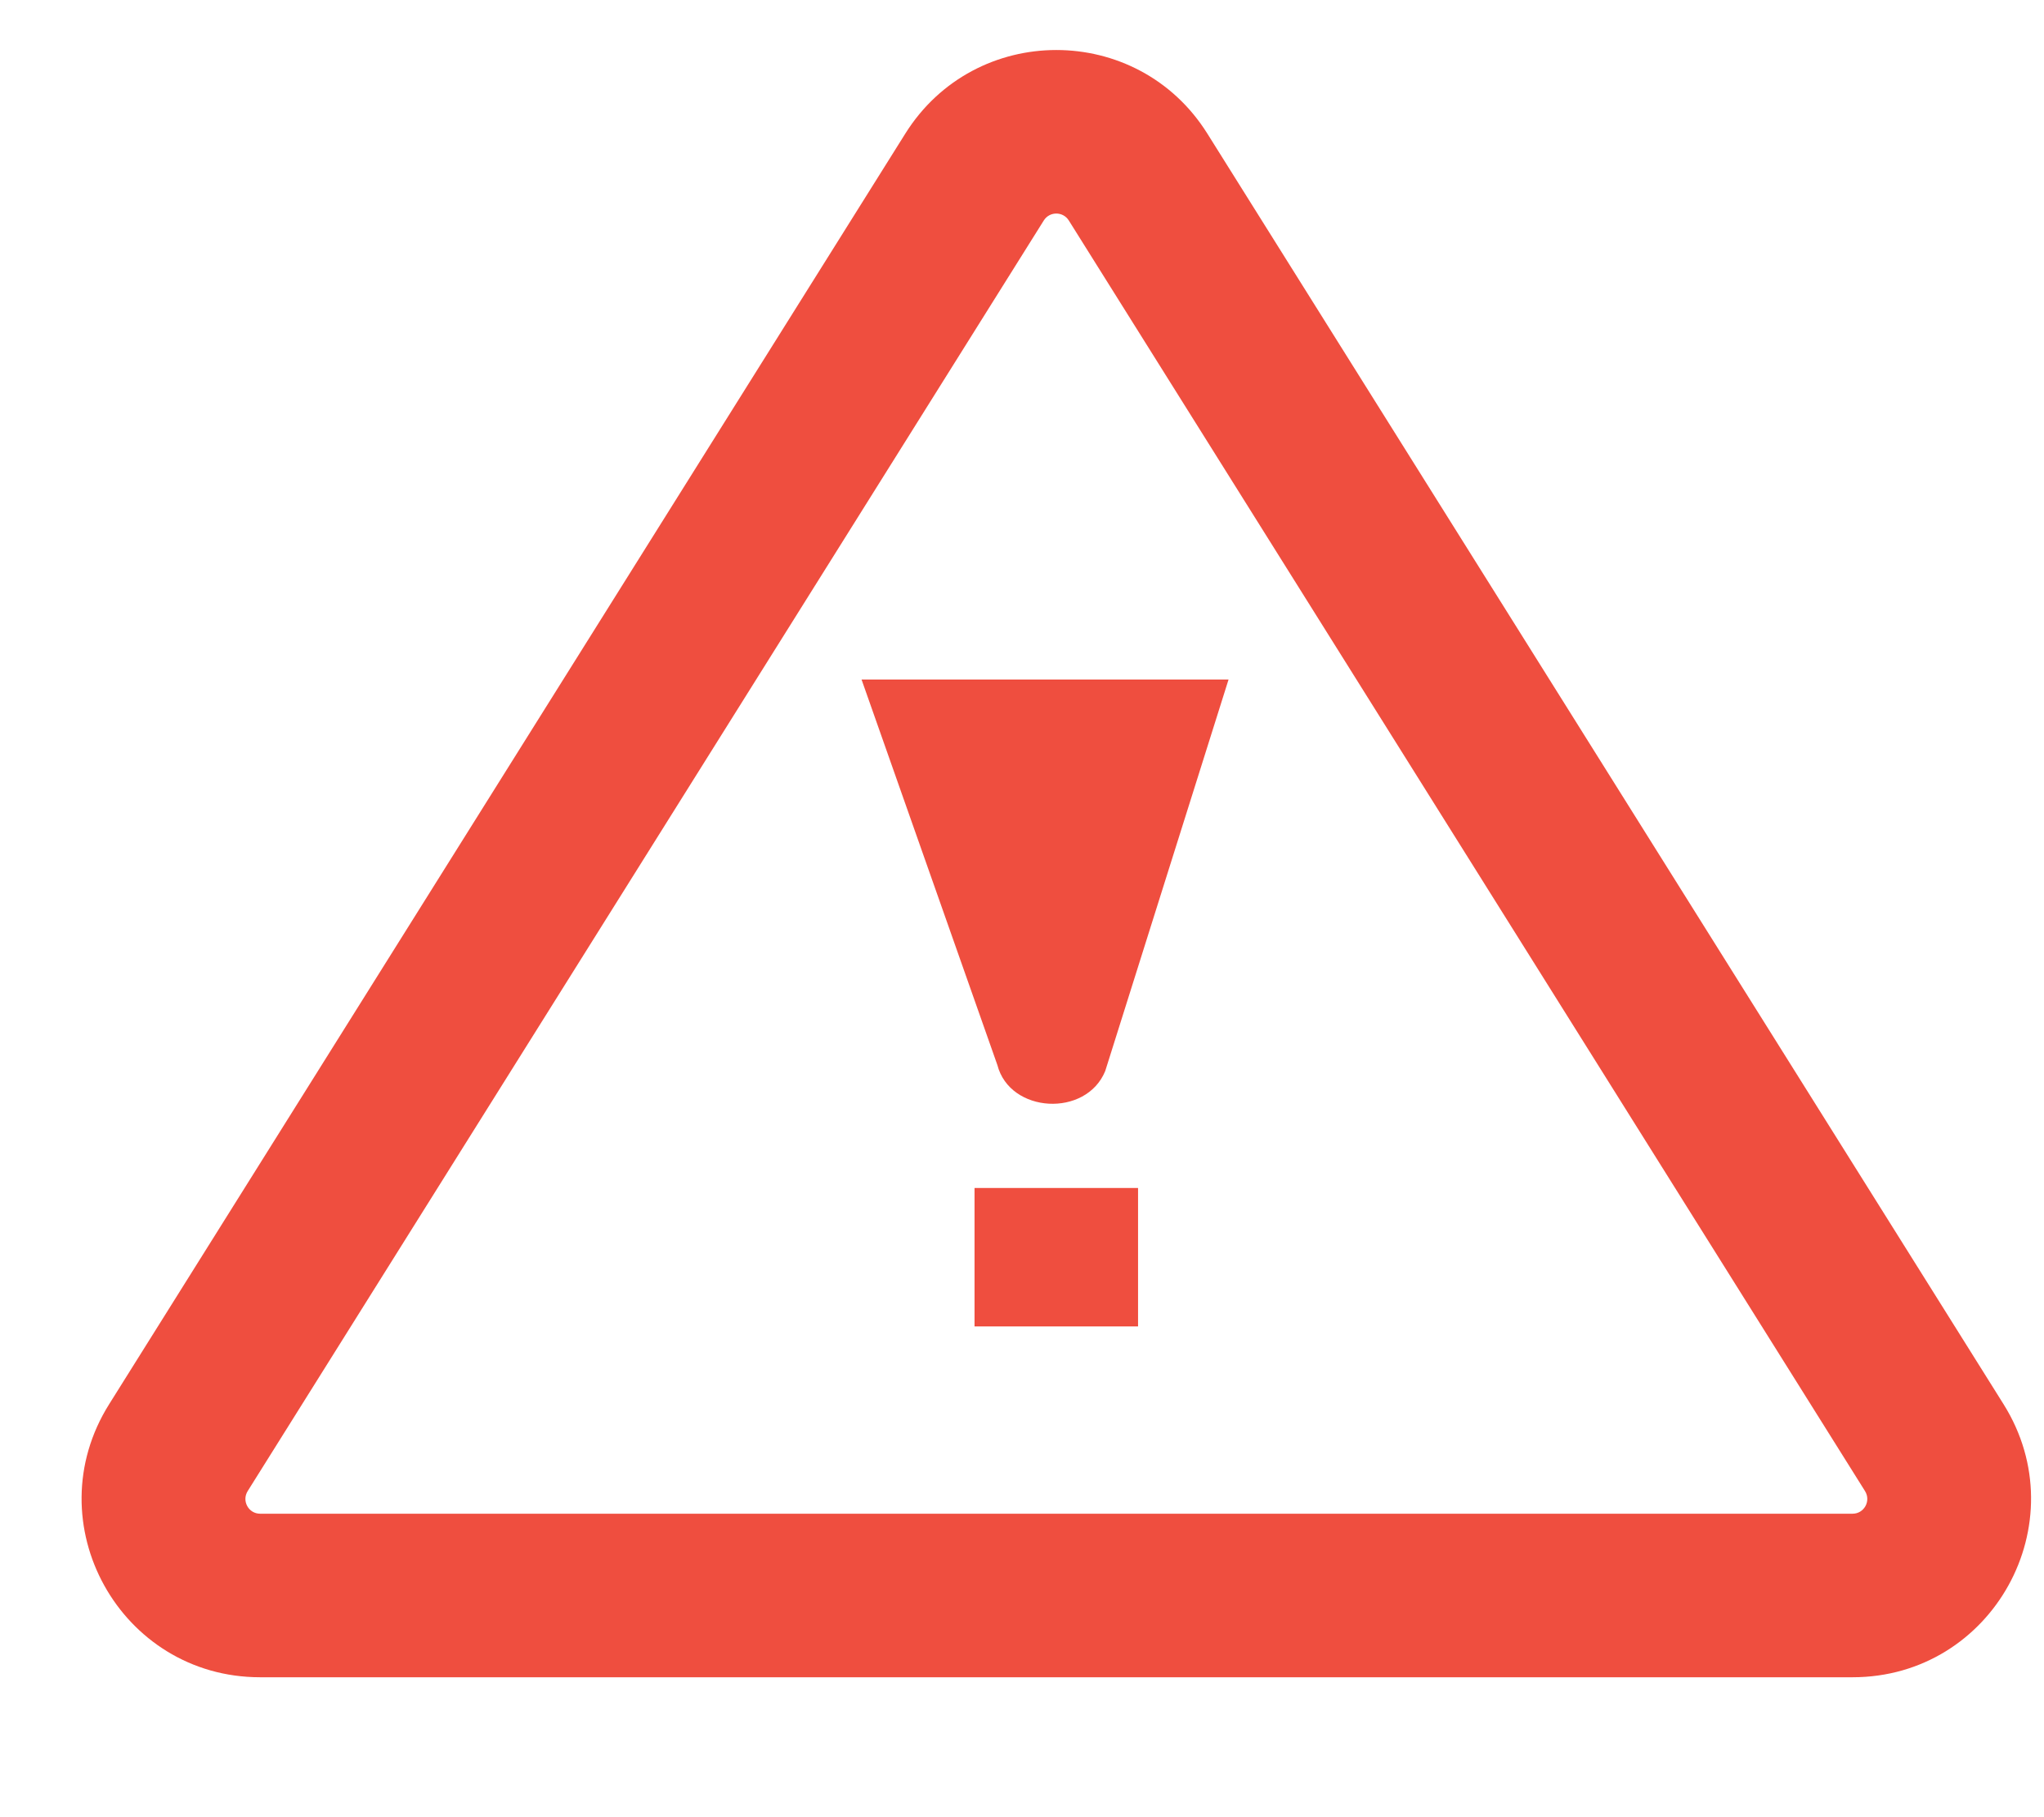<svg width="18" height="16" viewBox="0 0 18 16" fill="none" xmlns="http://www.w3.org/2000/svg">
<path fill-rule="evenodd" clip-rule="evenodd" d="M2.291 14.768H16.314C17.548 14.768 18.299 13.41 17.644 12.364L10.632 1.176C10.017 0.195 8.587 0.195 7.972 1.177L0.961 12.364C0.305 13.41 1.057 14.768 2.291 14.768ZM16.424 13.129C16.478 13.216 16.416 13.328 16.314 13.328H2.291C2.189 13.328 2.127 13.216 2.181 13.129L9.192 1.941C9.243 1.86 9.361 1.86 9.412 1.941L16.424 13.129Z" fill="#EF4E3F"/>
<path fill-rule="evenodd" clip-rule="evenodd" d="M8.783 9.377L7.587 5.983H10.819L9.733 9.43C9.565 9.841 8.893 9.804 8.783 9.377Z" fill="#EF4E3F"/>
<path d="M8.582 10.46H10.022V11.679H8.582V10.46Z" fill="#EF4E3F"/>
</svg>
